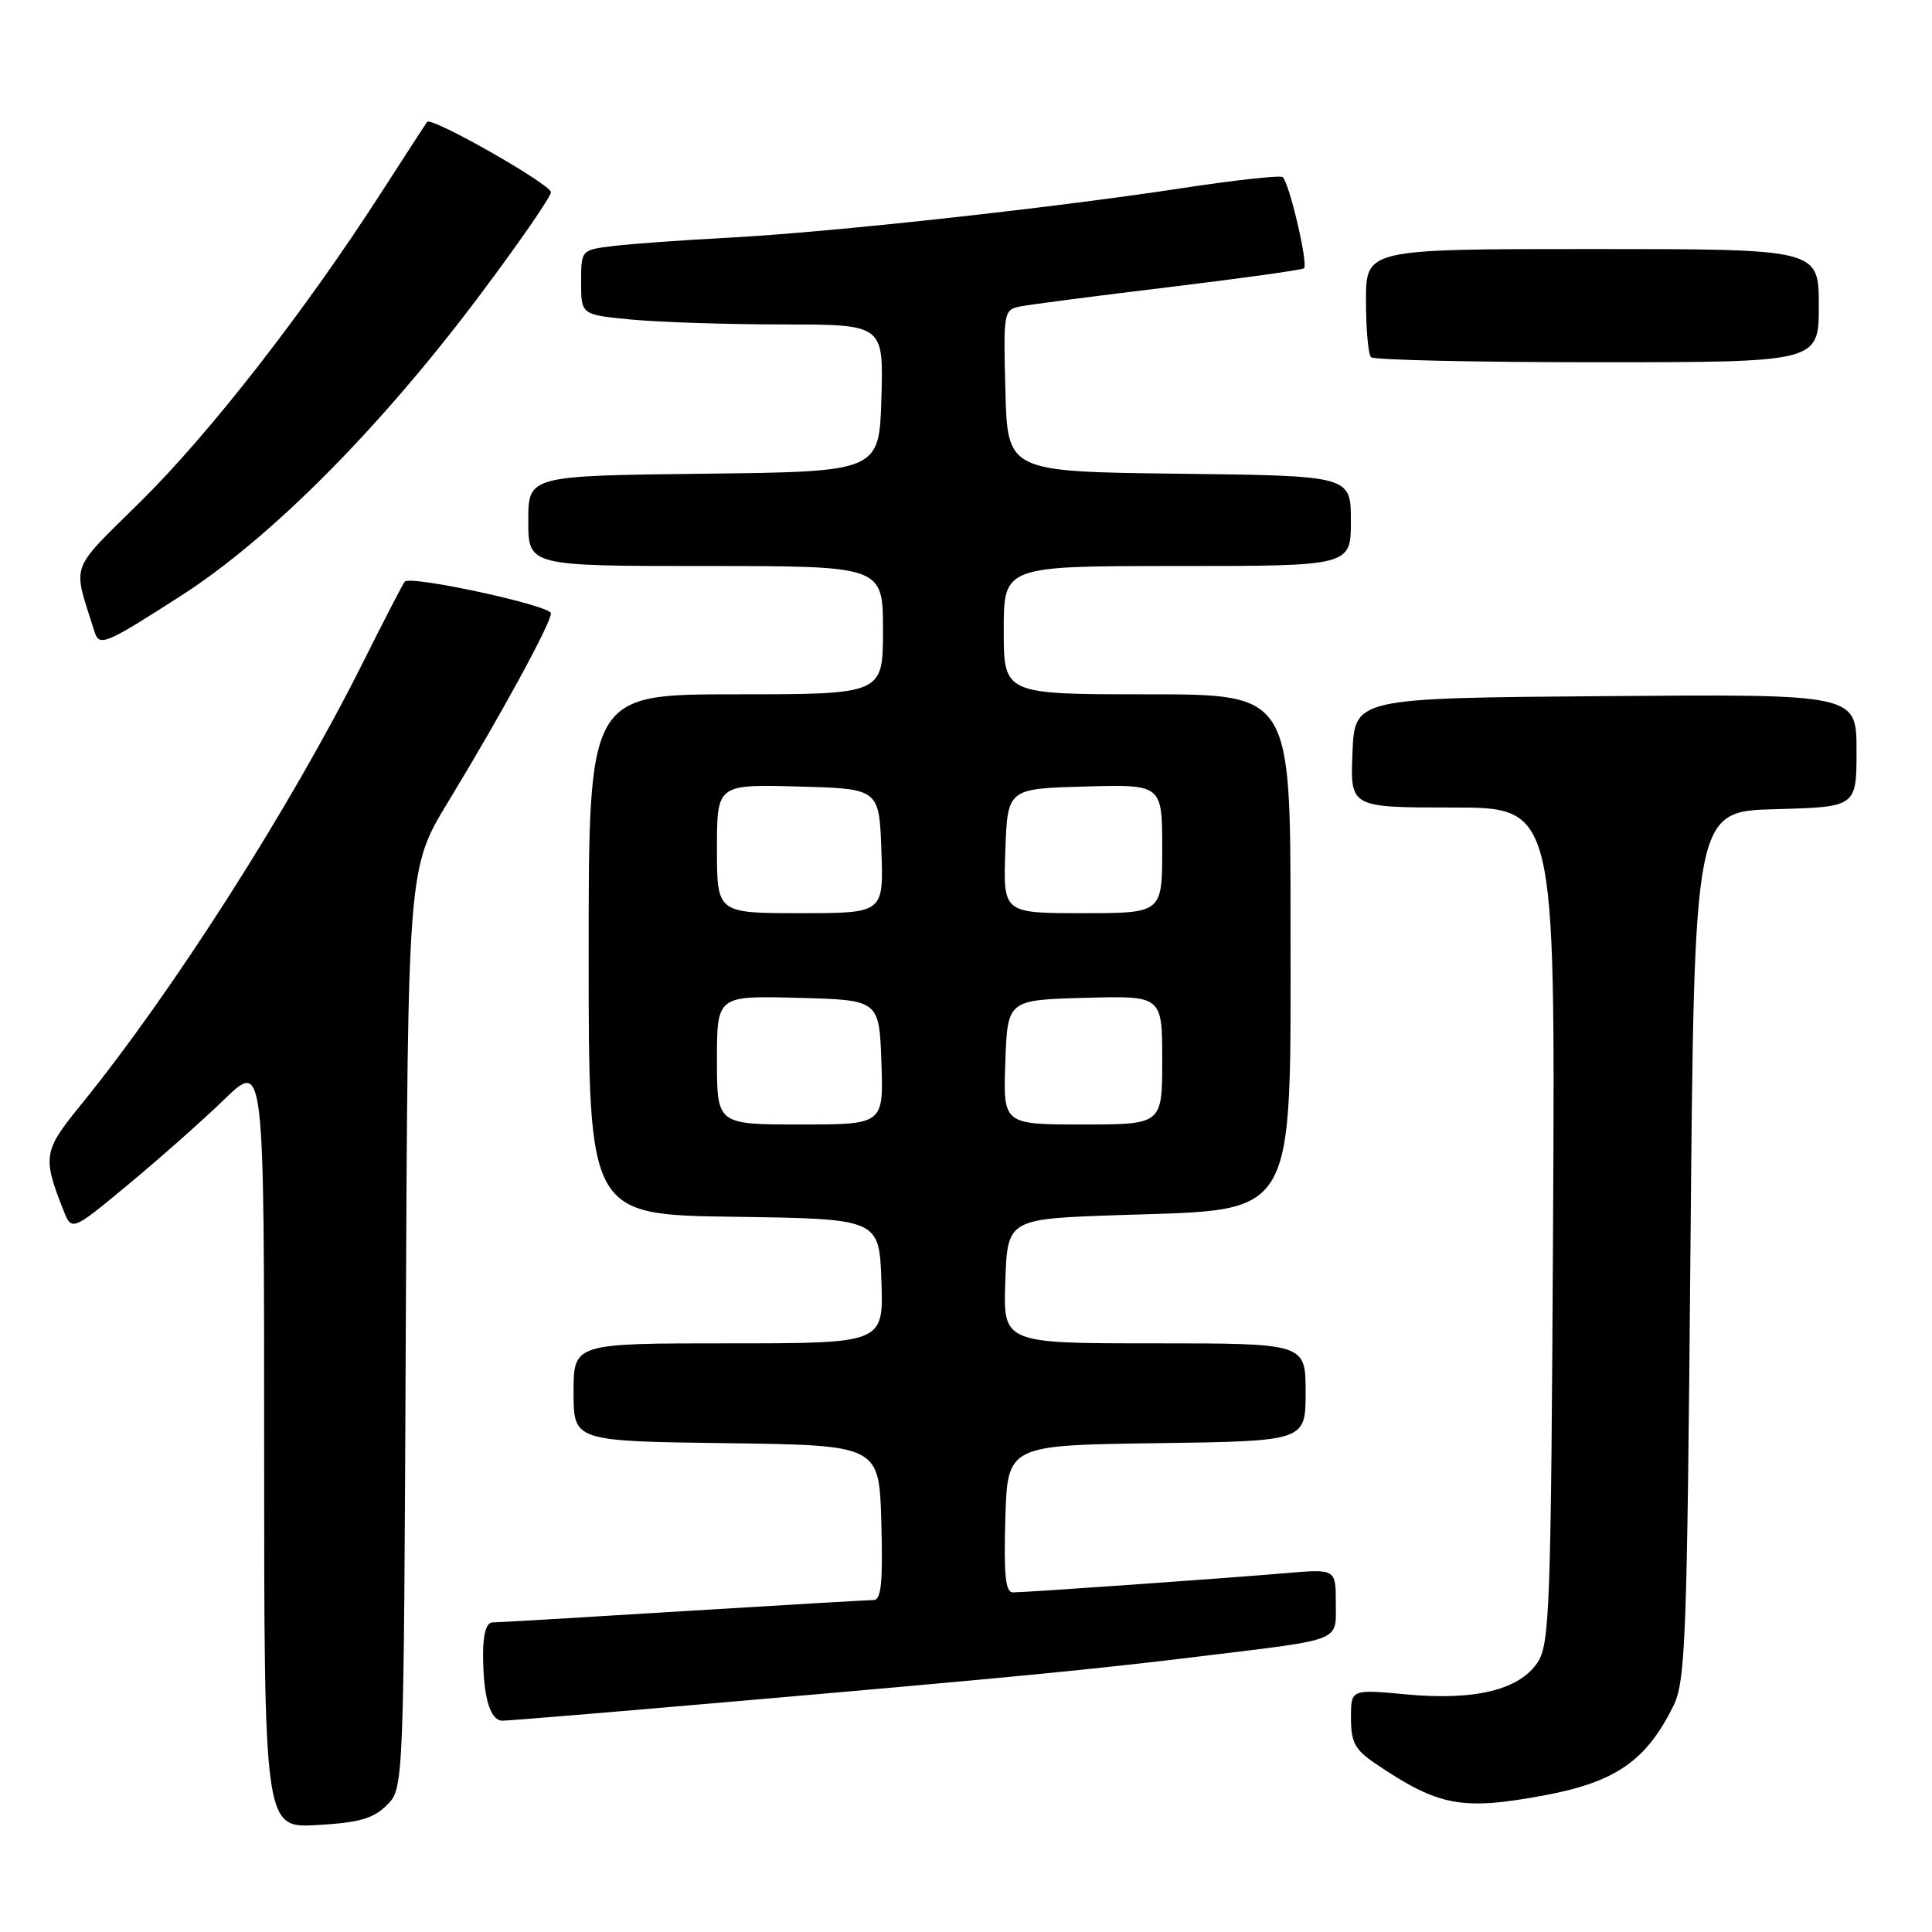<?xml version="1.0" encoding="UTF-8" standalone="no"?>
<!DOCTYPE svg PUBLIC "-//W3C//DTD SVG 1.1//EN" "http://www.w3.org/Graphics/SVG/1.1/DTD/svg11.dtd" >
<svg xmlns="http://www.w3.org/2000/svg" xmlns:xlink="http://www.w3.org/1999/xlink" version="1.1" viewBox="0 0 256 256">
 <g >
 <path fill="currentColor"
d=" M 51.26 239.19 C 53.50 236.95 53.50 236.95 53.77 175.99 C 54.05 115.04 54.05 115.04 59.37 106.27 C 66.39 94.72 73.00 82.59 73.00 81.27 C 73.00 80.24 54.42 76.21 53.63 77.07 C 53.41 77.31 50.92 82.12 48.10 87.77 C 38.48 107.00 22.86 131.48 10.62 146.52 C 5.76 152.48 5.62 153.32 8.39 160.33 C 9.51 163.16 9.51 163.16 17.00 156.95 C 21.13 153.53 26.86 148.45 29.75 145.65 C 35.00 140.57 35.00 140.57 35.00 191.40 C 35.00 242.23 35.00 242.23 42.01 241.83 C 47.60 241.51 49.46 240.98 51.26 239.19 Z  M 204.55 237.91 C 214.03 236.15 218.09 233.36 221.70 226.11 C 223.35 222.80 223.54 217.76 224.00 165.00 C 224.50 107.50 224.50 107.50 235.25 107.22 C 246.00 106.93 246.00 106.93 246.00 99.45 C 246.00 91.97 246.00 91.97 212.75 92.24 C 179.50 92.50 179.50 92.50 179.21 99.75 C 178.91 107.00 178.91 107.00 192.50 107.00 C 206.08 107.00 206.08 107.00 205.79 162.30 C 205.52 212.95 205.35 217.81 203.75 220.26 C 201.35 223.92 195.42 225.37 186.28 224.51 C 179.00 223.83 179.00 223.83 179.01 227.66 C 179.01 230.87 179.55 231.86 182.26 233.69 C 190.61 239.34 193.67 239.92 204.55 237.91 Z  M 96.73 225.50 C 133.76 222.29 144.81 221.22 159.50 219.42 C 178.09 217.15 177.00 217.59 177.00 212.36 C 177.00 207.88 177.00 207.88 170.25 208.46 C 162.29 209.14 136.07 210.99 134.21 211.00 C 133.23 211.00 133.00 208.68 133.21 201.25 C 133.50 191.50 133.50 191.50 153.25 191.23 C 173.00 190.96 173.00 190.96 173.00 184.48 C 173.00 178.00 173.00 178.00 152.96 178.00 C 132.92 178.00 132.92 178.00 133.21 169.75 C 133.50 161.50 133.50 161.50 148.50 161.00 C 172.12 160.21 171.00 162.15 171.00 122.05 C 171.00 92.00 171.00 92.00 152.00 92.00 C 133.00 92.00 133.00 92.00 133.00 83.50 C 133.00 75.00 133.00 75.00 156.00 75.00 C 179.00 75.00 179.00 75.00 179.00 69.02 C 179.00 63.04 179.00 63.04 156.25 62.77 C 133.50 62.50 133.50 62.50 133.22 51.78 C 132.94 41.31 132.99 41.04 135.22 40.60 C 136.47 40.35 145.35 39.20 154.95 38.04 C 164.54 36.88 172.57 35.76 172.79 35.55 C 173.37 34.96 170.78 23.98 169.94 23.46 C 169.54 23.21 163.43 23.89 156.36 24.97 C 138.92 27.62 109.89 30.79 96.50 31.50 C 90.45 31.82 83.59 32.31 81.25 32.60 C 77.00 33.12 77.00 33.12 77.00 37.42 C 77.00 41.71 77.00 41.71 83.75 42.35 C 87.46 42.70 96.48 42.99 103.79 42.99 C 117.07 43.00 117.07 43.00 116.79 52.75 C 116.50 62.50 116.50 62.50 93.25 62.77 C 70.00 63.04 70.00 63.04 70.00 69.02 C 70.00 75.00 70.00 75.00 93.50 75.00 C 117.00 75.00 117.00 75.00 117.00 83.50 C 117.00 92.00 117.00 92.00 97.50 92.00 C 78.00 92.00 78.00 92.00 78.00 126.48 C 78.00 160.96 78.00 160.96 97.25 161.23 C 116.50 161.50 116.50 161.50 116.79 169.75 C 117.08 178.00 117.08 178.00 96.54 178.00 C 76.00 178.00 76.00 178.00 76.00 184.48 C 76.00 190.96 76.00 190.96 96.25 191.23 C 116.50 191.50 116.50 191.50 116.78 201.75 C 117.00 209.58 116.77 212.00 115.78 212.01 C 115.08 212.02 103.70 212.68 90.50 213.49 C 77.30 214.31 65.94 214.98 65.25 214.98 C 64.45 214.99 64.00 216.52 64.01 219.25 C 64.03 224.93 64.94 228.00 66.60 228.00 C 67.35 228.00 80.91 226.88 96.73 225.50 Z  M 24.03 78.91 C 35.87 71.30 50.31 56.78 63.46 39.27 C 68.71 32.28 73.00 26.07 73.00 25.47 C 73.00 24.43 57.16 15.42 56.60 16.15 C 56.45 16.34 53.72 20.55 50.53 25.50 C 40.41 41.21 27.95 57.22 18.78 66.31 C 9.01 75.99 9.59 74.36 12.54 83.75 C 13.16 85.72 13.98 85.37 24.03 78.91 Z  M 241.00 40.50 C 241.00 33.00 241.00 33.00 211.00 33.00 C 181.00 33.00 181.00 33.00 181.00 39.83 C 181.00 43.59 181.30 46.97 181.67 47.33 C 182.03 47.70 195.53 48.00 211.67 48.00 C 241.00 48.00 241.00 48.00 241.00 40.50 Z  M 95.00 140.47 C 95.00 131.93 95.00 131.93 105.75 132.22 C 116.50 132.50 116.50 132.50 116.79 140.75 C 117.08 149.00 117.08 149.00 106.04 149.00 C 95.00 149.00 95.00 149.00 95.00 140.47 Z  M 133.21 140.75 C 133.50 132.50 133.50 132.50 143.75 132.22 C 154.00 131.93 154.00 131.93 154.00 140.47 C 154.00 149.00 154.00 149.00 143.46 149.00 C 132.92 149.00 132.92 149.00 133.21 140.75 Z  M 95.00 112.47 C 95.00 103.93 95.00 103.93 105.75 104.22 C 116.50 104.50 116.50 104.50 116.79 112.75 C 117.08 121.00 117.08 121.00 106.04 121.00 C 95.00 121.00 95.00 121.00 95.00 112.47 Z  M 133.21 112.75 C 133.50 104.50 133.50 104.50 143.75 104.22 C 154.00 103.93 154.00 103.93 154.00 112.47 C 154.00 121.00 154.00 121.00 143.46 121.00 C 132.92 121.00 132.92 121.00 133.21 112.75 Z "/>
</g>
</svg>